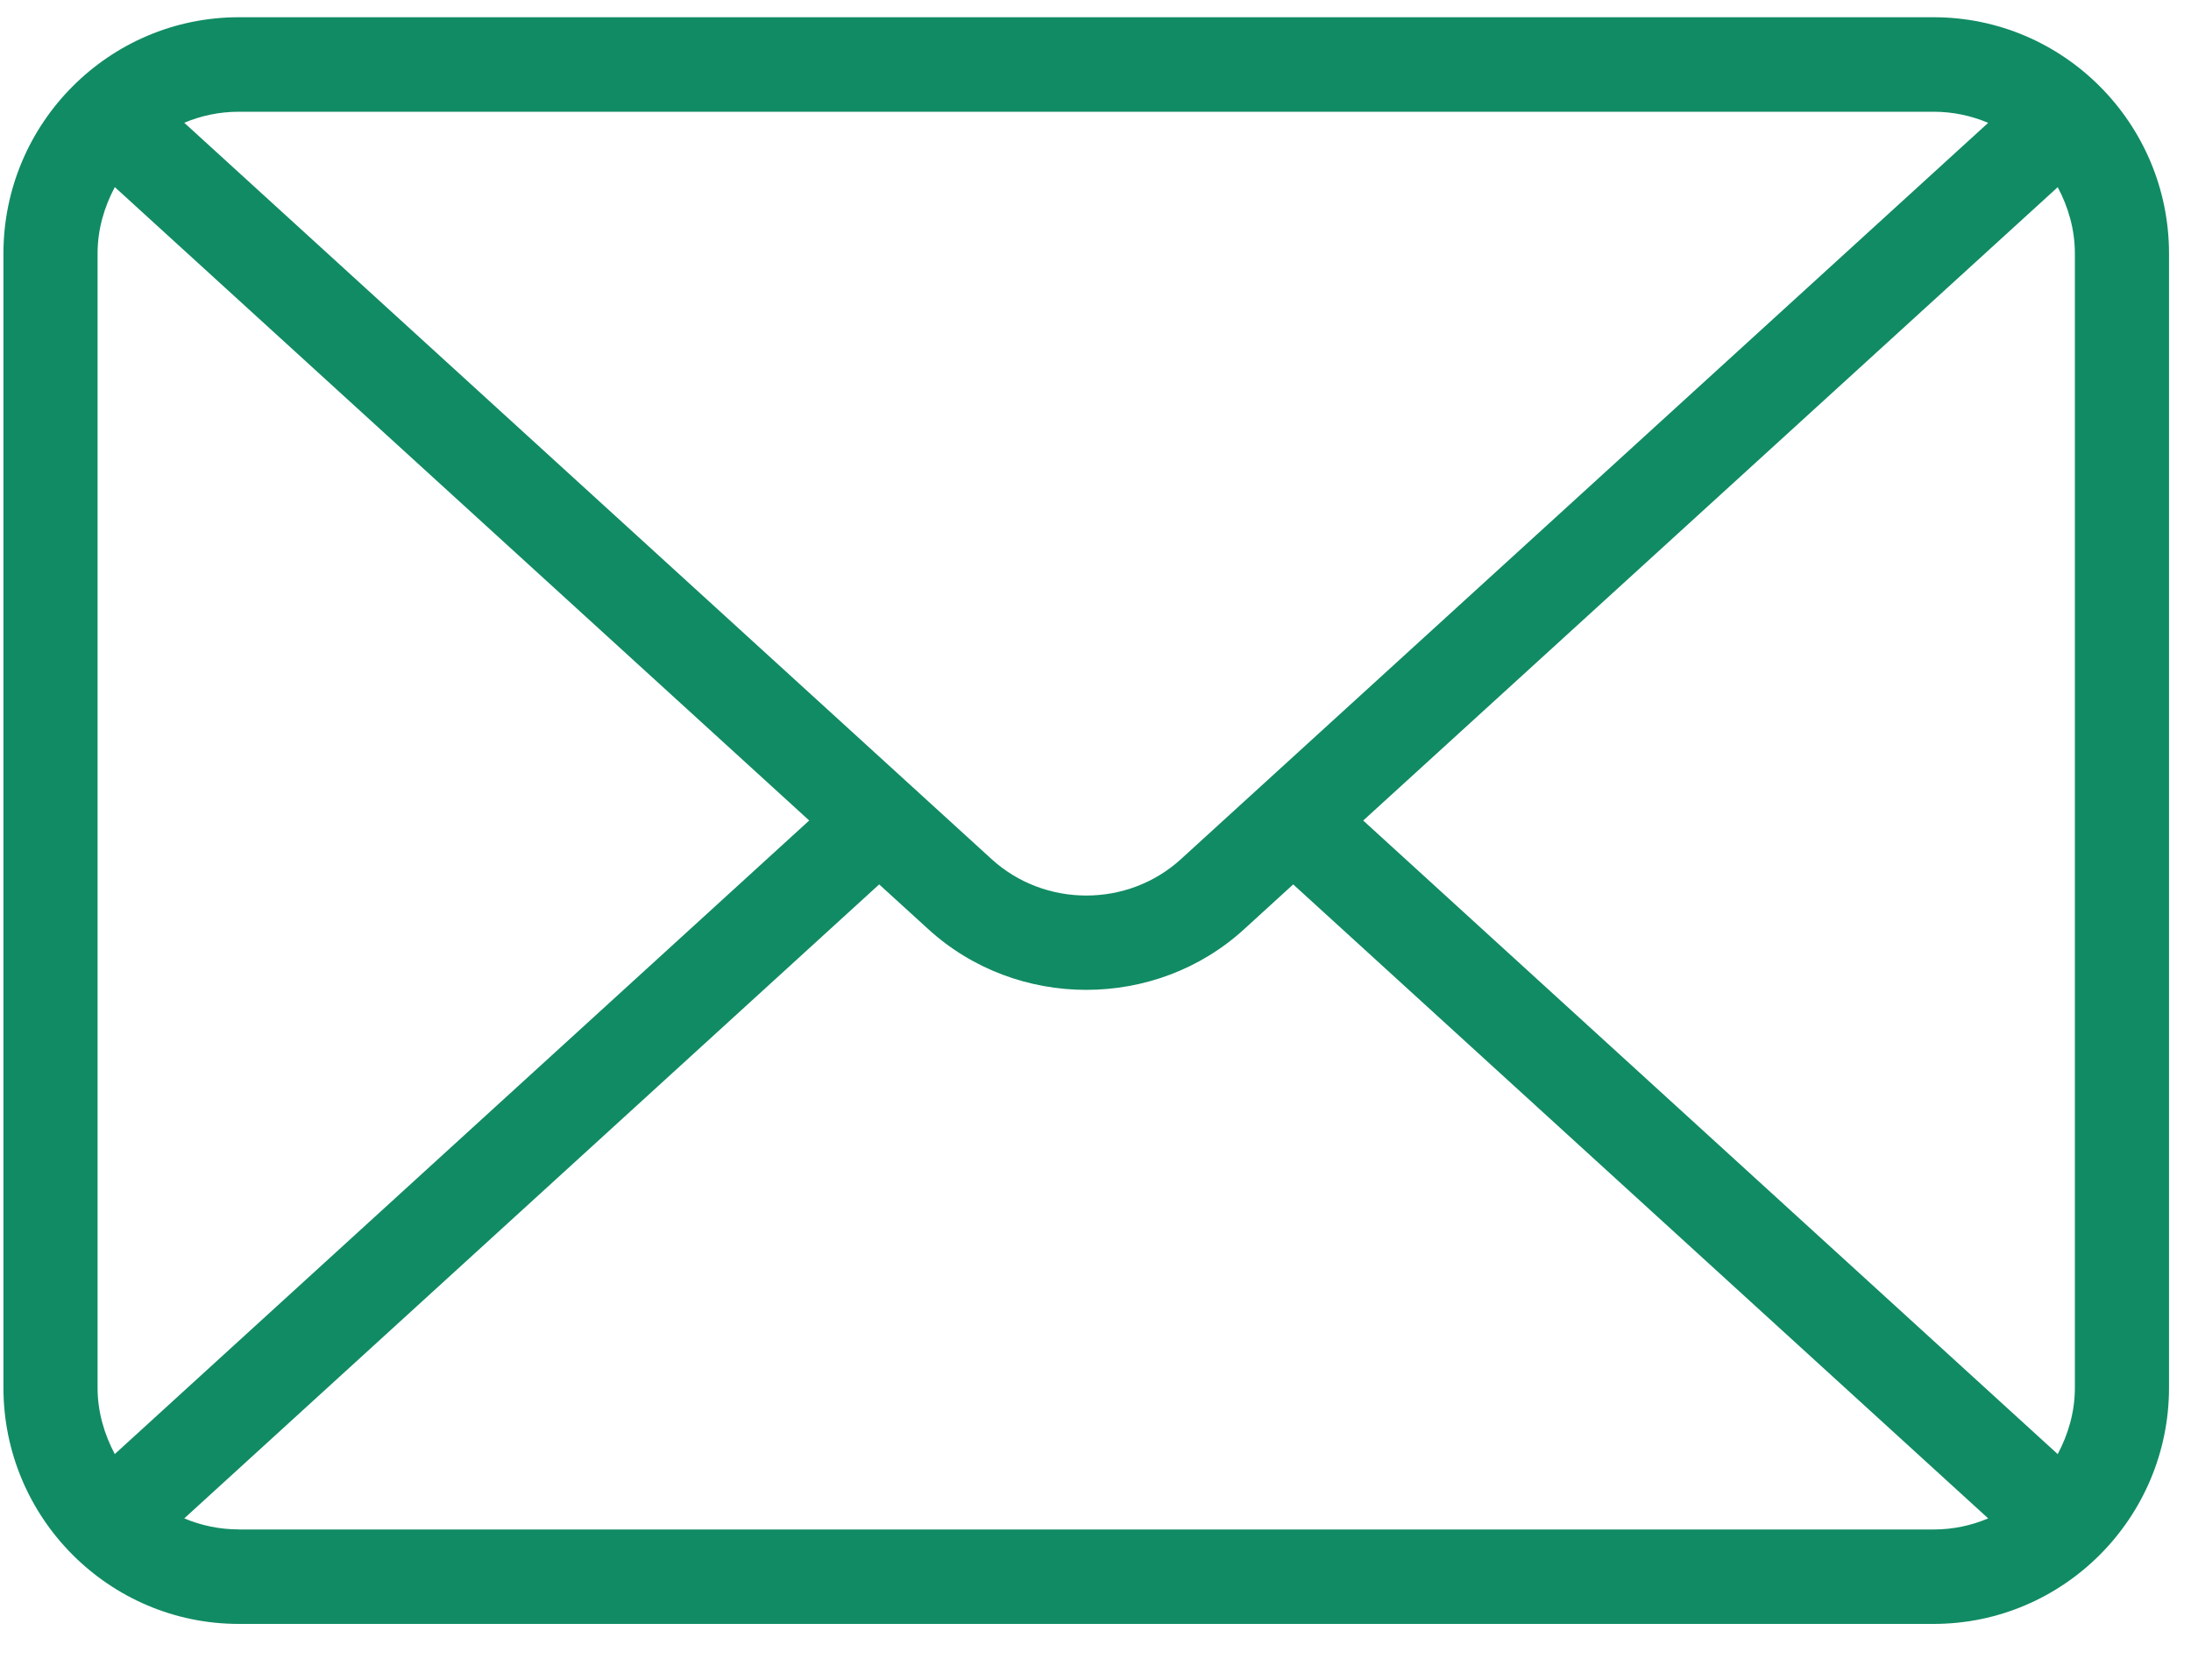 <svg width="30" height="23" viewBox="0 0 30 23" fill="none" xmlns="http://www.w3.org/2000/svg">
<path d="M26.476 0.236H3.27C1.493 0.236 0.047 1.688 0.047 3.472V19.001C0.047 20.785 1.493 22.236 3.27 22.236H26.476C28.253 22.236 29.699 20.785 29.699 19.001V3.472C29.699 1.688 28.253 0.236 26.476 0.236ZM18.666 11.235L28.175 2.563C28.32 2.835 28.41 3.142 28.41 3.472V19.002C28.41 19.332 28.32 19.638 28.175 19.911L18.666 11.236V11.235ZM26.476 1.53C26.741 1.53 26.993 1.585 27.223 1.682L16.172 11.762C15.443 12.43 14.302 12.429 13.573 11.76L2.523 1.681C2.753 1.584 3.005 1.53 3.27 1.53L26.476 1.53ZM1.572 19.911C1.427 19.638 1.336 19.331 1.336 19.001V3.472C1.336 3.141 1.427 2.835 1.572 2.562L11.08 11.235L1.572 19.91V19.911ZM3.27 20.942C3.005 20.942 2.753 20.888 2.523 20.791L12.038 12.11L12.704 12.717C13.312 13.275 14.093 13.554 14.873 13.554C15.654 13.554 16.433 13.276 17.04 12.719L17.707 12.11L27.223 20.791C26.992 20.889 26.741 20.943 26.476 20.943H3.27L3.27 20.942Z" fill="#118B64"/>
</svg>
